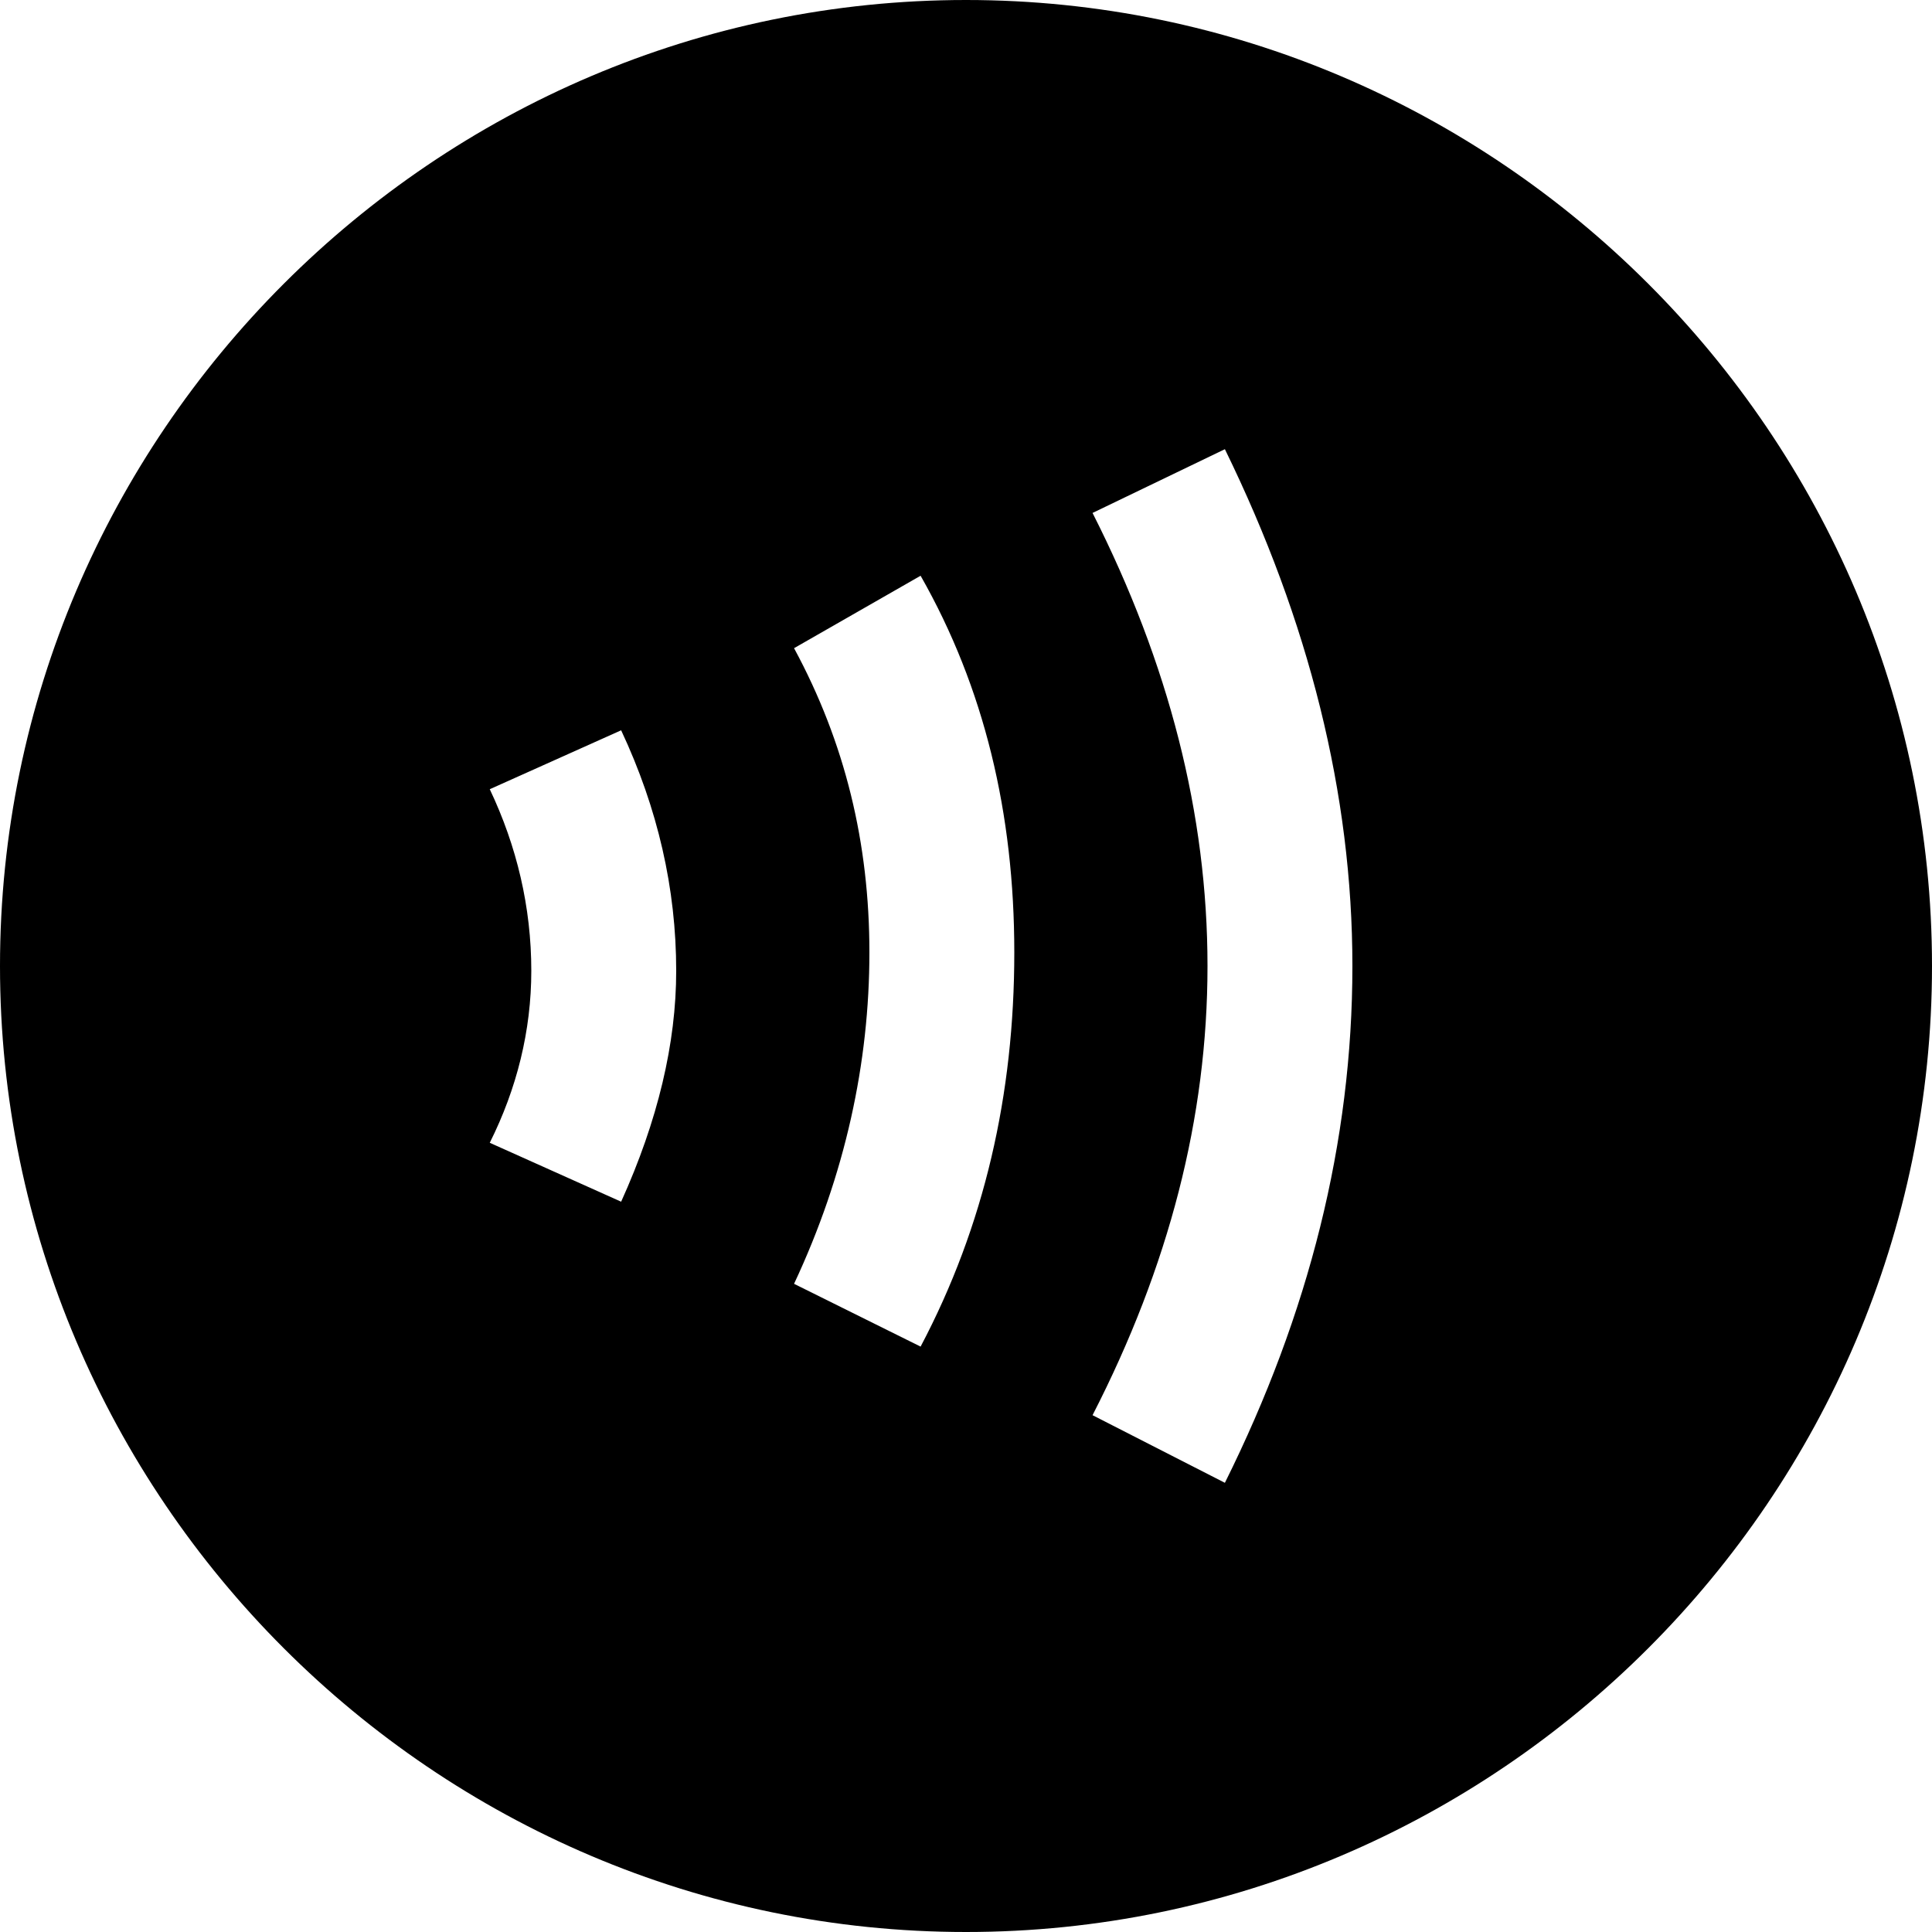 <svg width="26" height="26" viewBox="0 0 26 26" fill="none" xmlns="http://www.w3.org/2000/svg">
<path d="M13 0C5.85 0 0 5.85 0 13C0 20.15 5.85 26 13 26C20.15 26 26 20.15 26 13C26 5.85 20.15 0 13 0ZM8.359 16.172L6.591 15.379C6.955 14.651 7.15 13.871 7.15 13.065C7.15 12.207 6.955 11.388 6.591 10.621L8.359 9.828C8.853 10.881 9.1 11.96 9.1 13.065C9.1 14.04 8.853 15.08 8.359 16.172ZM12.389 18.122L10.686 17.277C11.375 15.808 11.7 14.3 11.7 12.818C11.7 11.349 11.375 9.997 10.686 8.723L12.389 7.748C13.247 9.256 13.65 10.946 13.65 12.818C13.65 14.729 13.247 16.497 12.389 18.122ZM16.484 19.955L14.703 19.045C15.73 17.043 16.25 15.041 16.25 13C16.25 10.959 15.73 8.931 14.703 6.903L16.484 6.045C17.615 8.359 18.2 10.686 18.2 13C18.2 15.366 17.615 17.68 16.484 19.955Z" fill="black"/>
</svg>
